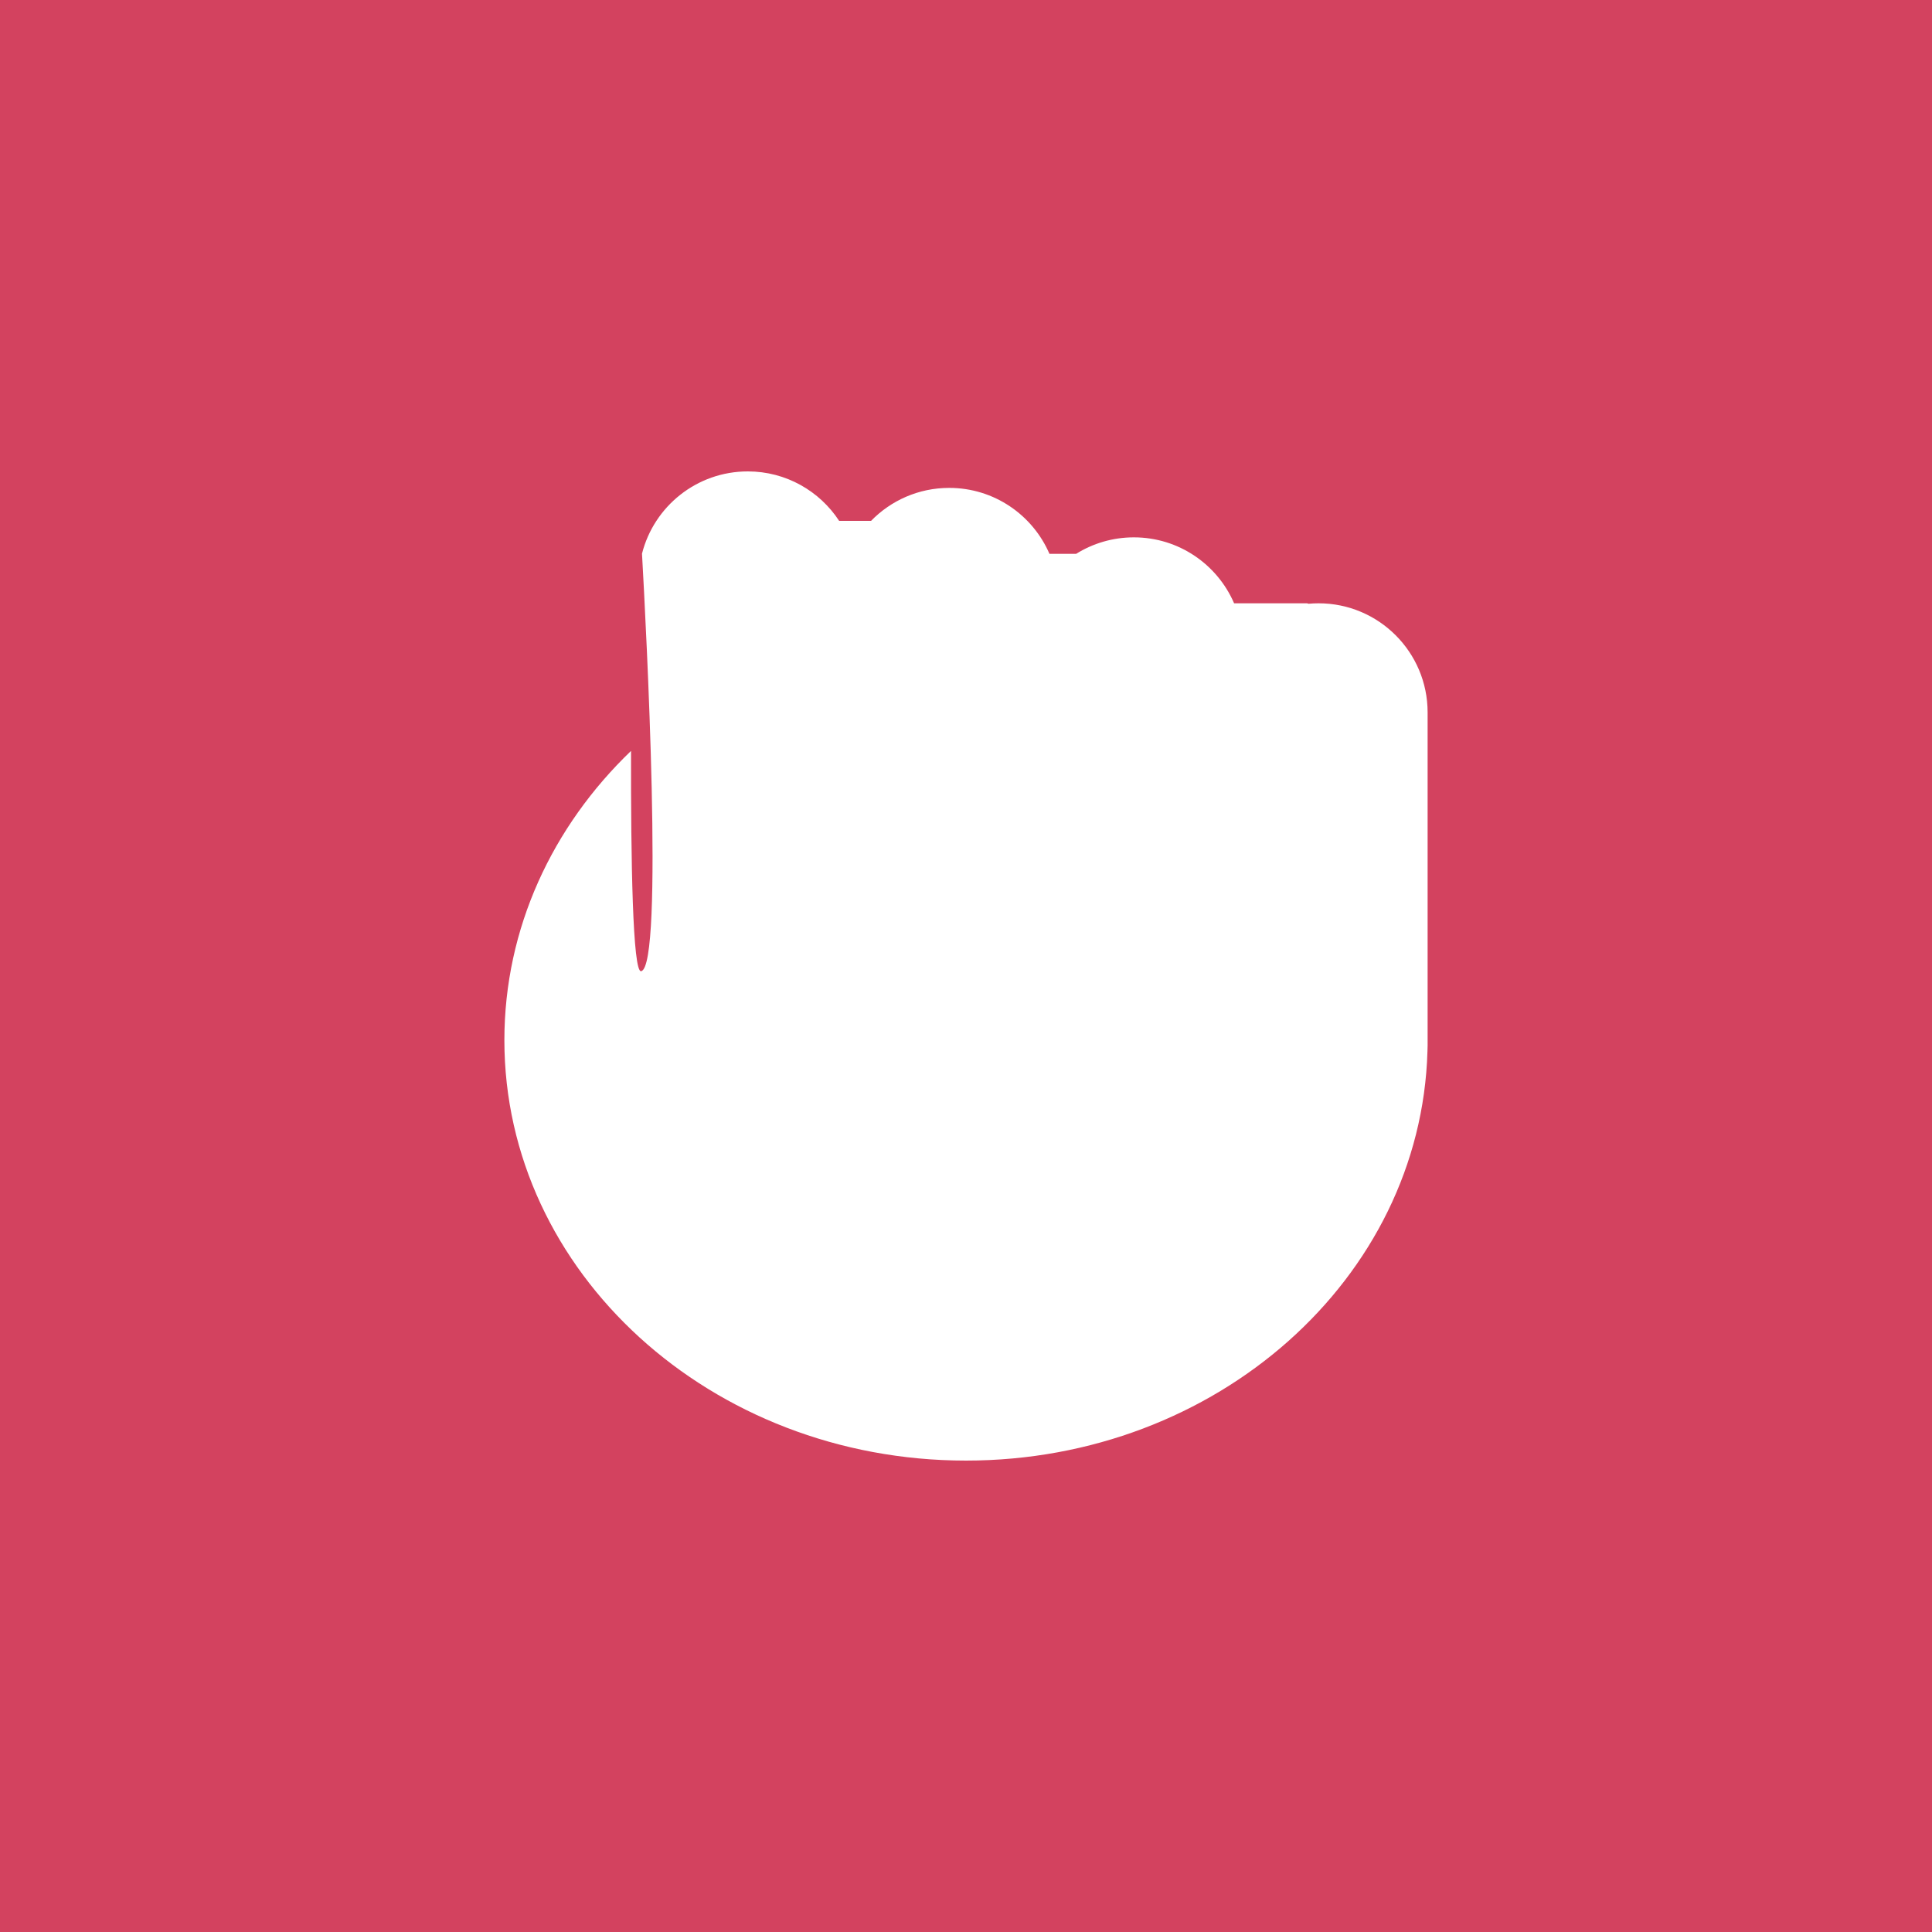 <svg width="1000" height="1000" xmlns="http://www.w3.org/2000/svg" fill="none">

 <g>
  <title>Layer 1</title>
  <rect id="svg_1" fill="#D3425F" height="100%" width="100%"/>
  <path id="svg_2" fill="#fff" d="m332.3,286.566c6.196,-24.464 28.359,-42.566 54.749,-42.566c19.795,0 37.212,10.185 47.296,25.6l16.513,0c10.259,-10.528 24.592,-17.067 40.453,-17.067c23.254,0 43.226,14.055 51.884,34.133l13.825,0c8.663,-5.408 18.899,-8.533 29.864,-8.533c23.255,0 43.226,14.055 51.884,34.133l37.595,0c0.321,0 0.622,0.086 0.881,0.237c1.717,-0.157 3.456,-0.237 5.213,-0.237c31.191,0 56.475,25.285 56.475,56.475l0,169.344l0.001,0.314l-0.001,0.314l0,2.439c0,1.033 -0.028,2.062 -0.084,3.086c-3.398,117.478 -109.033,211.761 -238.849,211.761c-131.959,0 -238.933,-97.423 -238.933,-217.6c0,-58.009 24.925,-110.717 65.553,-149.725c-0.101,56.553 0.854,115.019 5.257,114.016c11.79,-2.688 2.578,-177.851 0.423,-216.125z" clip-rule="evenodd" fill-rule="evenodd"/>
 </g>
</svg>
